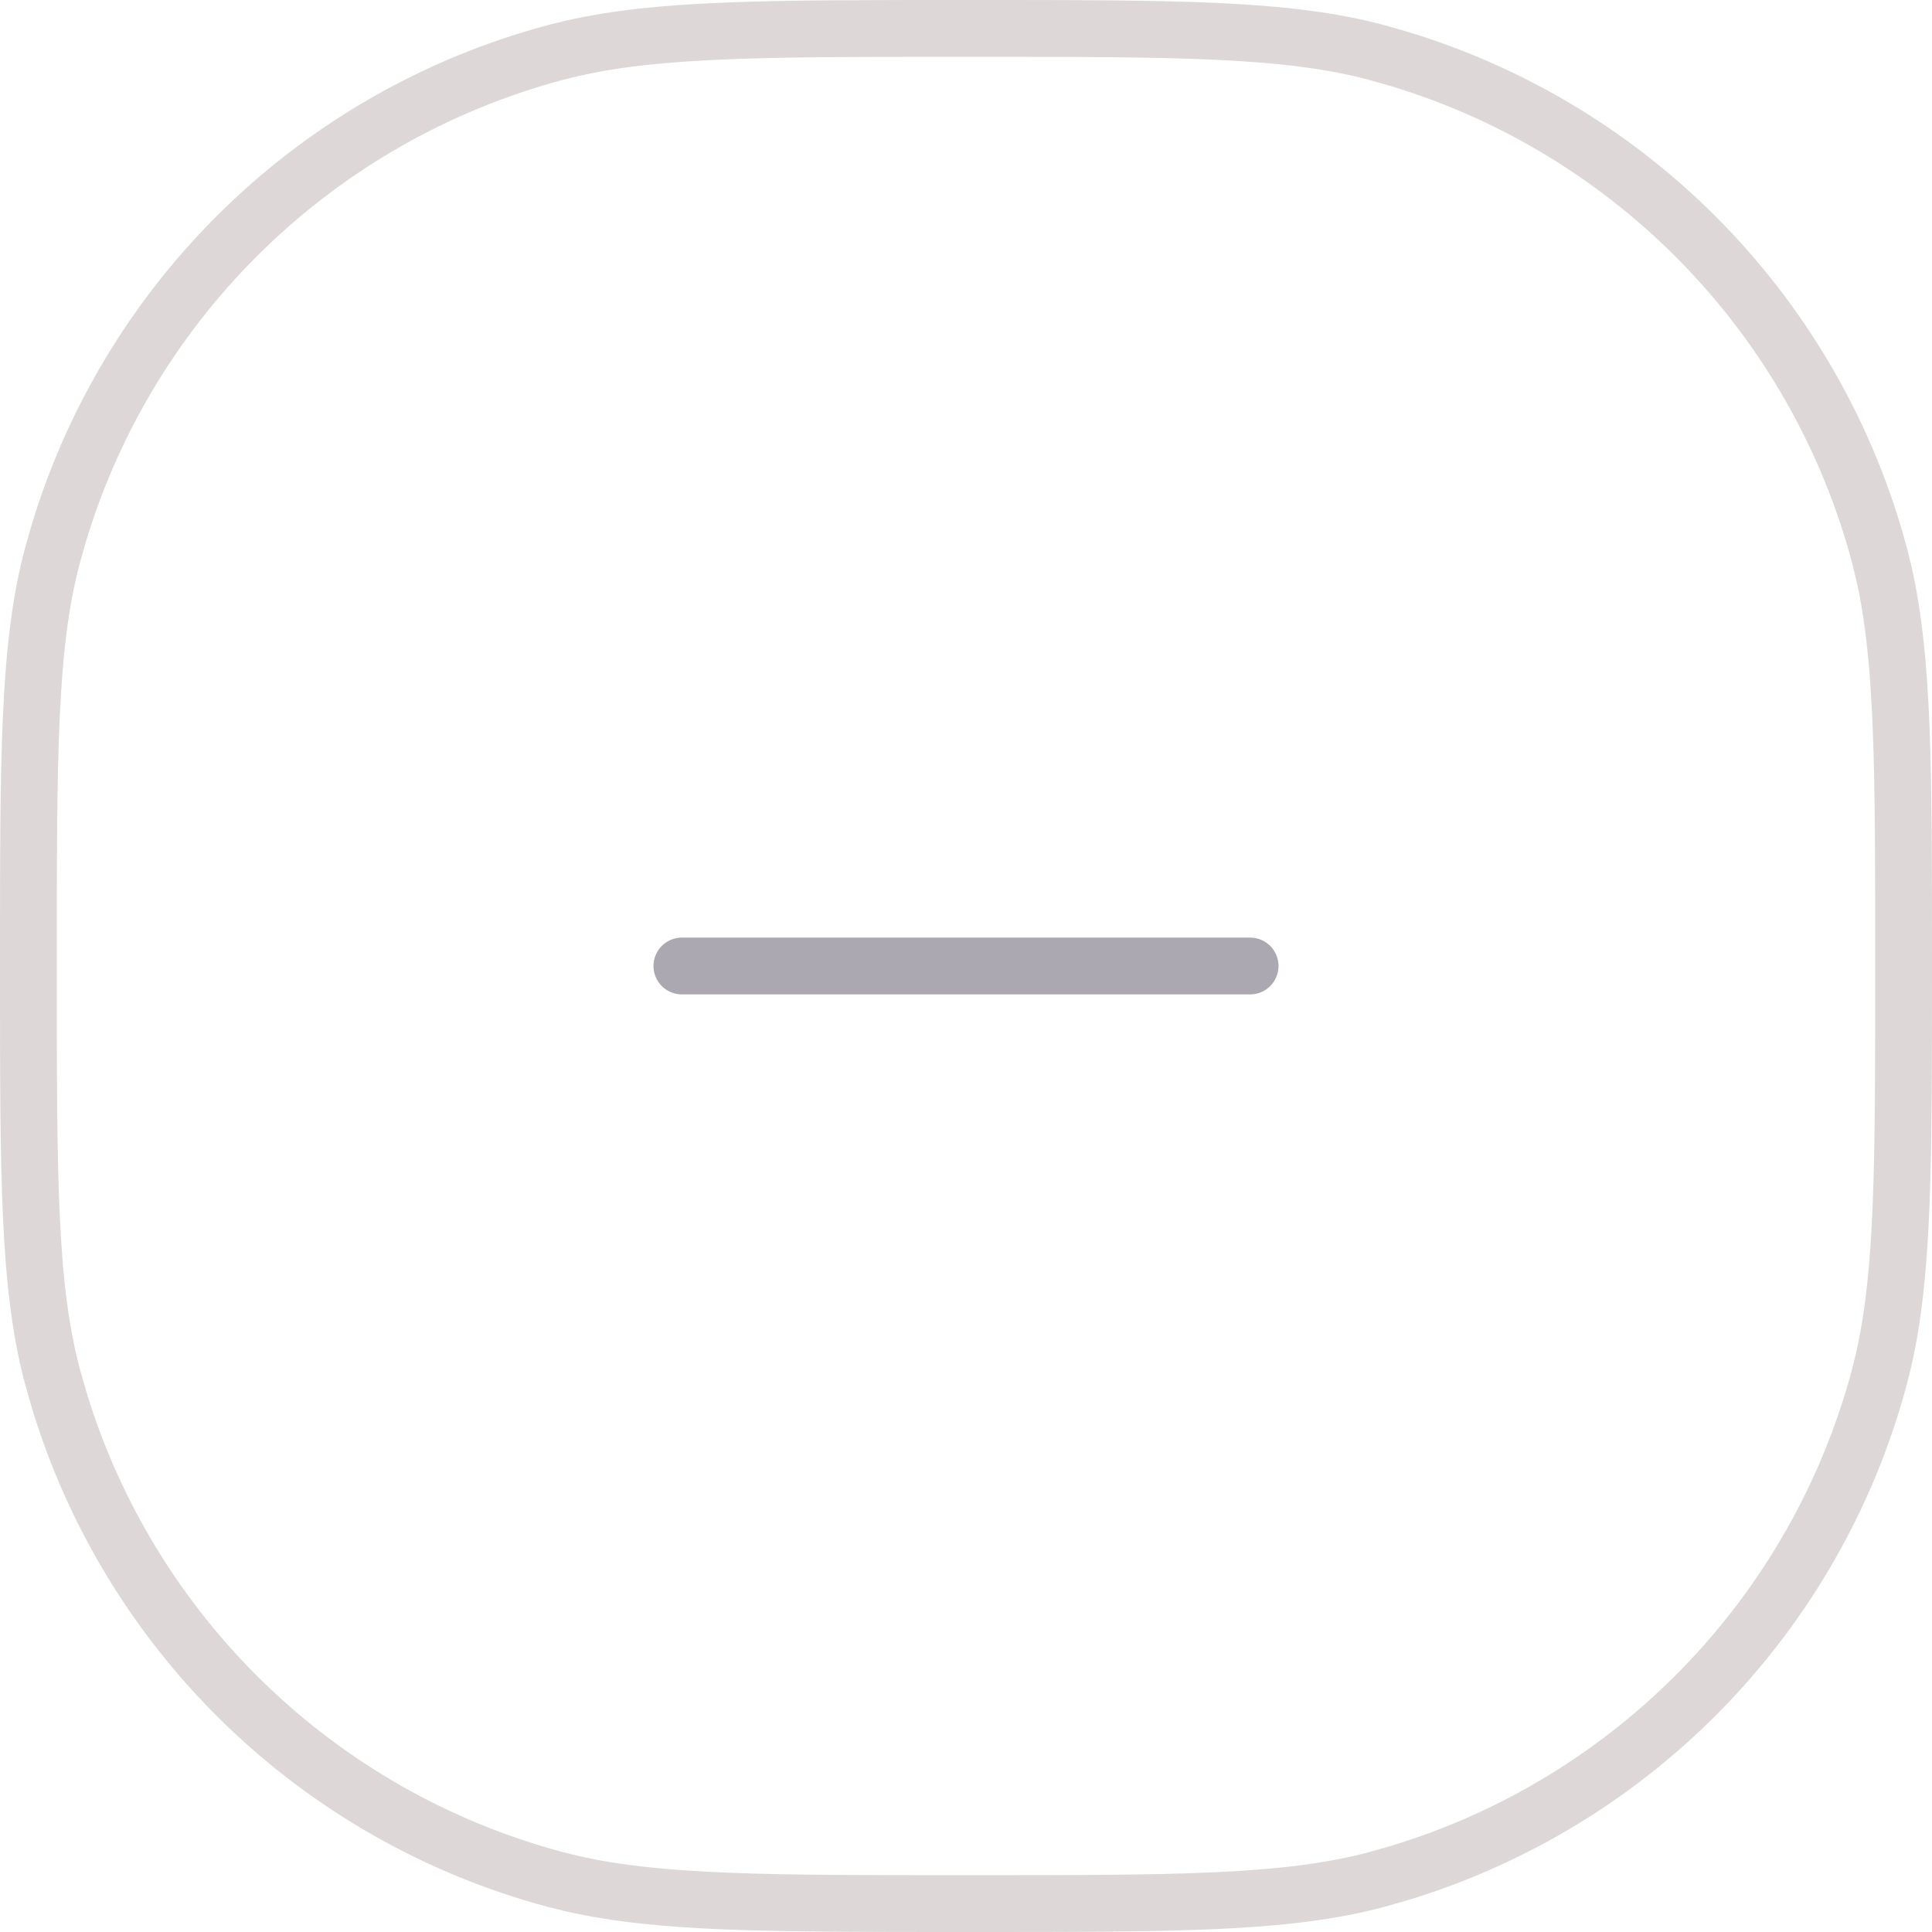 <svg width="34" height="34" viewBox="0 0 34 34" fill="none" xmlns="http://www.w3.org/2000/svg">
<path d="M17 0.5C20.688 0.5 22.63 0.496 24.235 0.926L24.637 1.041C28.757 2.294 31.954 5.586 33.074 9.765L33.149 10.07C33.503 11.62 33.5 13.543 33.5 17C33.5 20.457 33.503 22.38 33.149 23.93L33.074 24.235C31.954 28.414 28.757 31.706 24.637 32.959L24.235 33.074C22.63 33.504 20.688 33.5 17 33.5C13.543 33.5 11.62 33.503 10.07 33.149L9.765 33.074C5.586 31.954 2.294 28.757 1.041 24.637L0.926 24.235C0.496 22.63 0.5 20.688 0.5 17C0.5 13.312 0.496 11.37 0.926 9.765L1.041 9.363C2.294 5.243 5.586 2.046 9.765 0.926L10.07 0.851C11.62 0.497 13.543 0.5 17 0.5Z" stroke="#564038" stroke-opacity="0.2"/>
<path d="M12 16.5H22C22.276 16.5 22.5 16.724 22.5 17C22.5 17.276 22.276 17.5 22 17.5H12C11.724 17.5 11.5 17.276 11.5 17C11.5 16.724 11.724 16.5 12 16.5Z" fill="#ACA8B2"/>
</svg>
